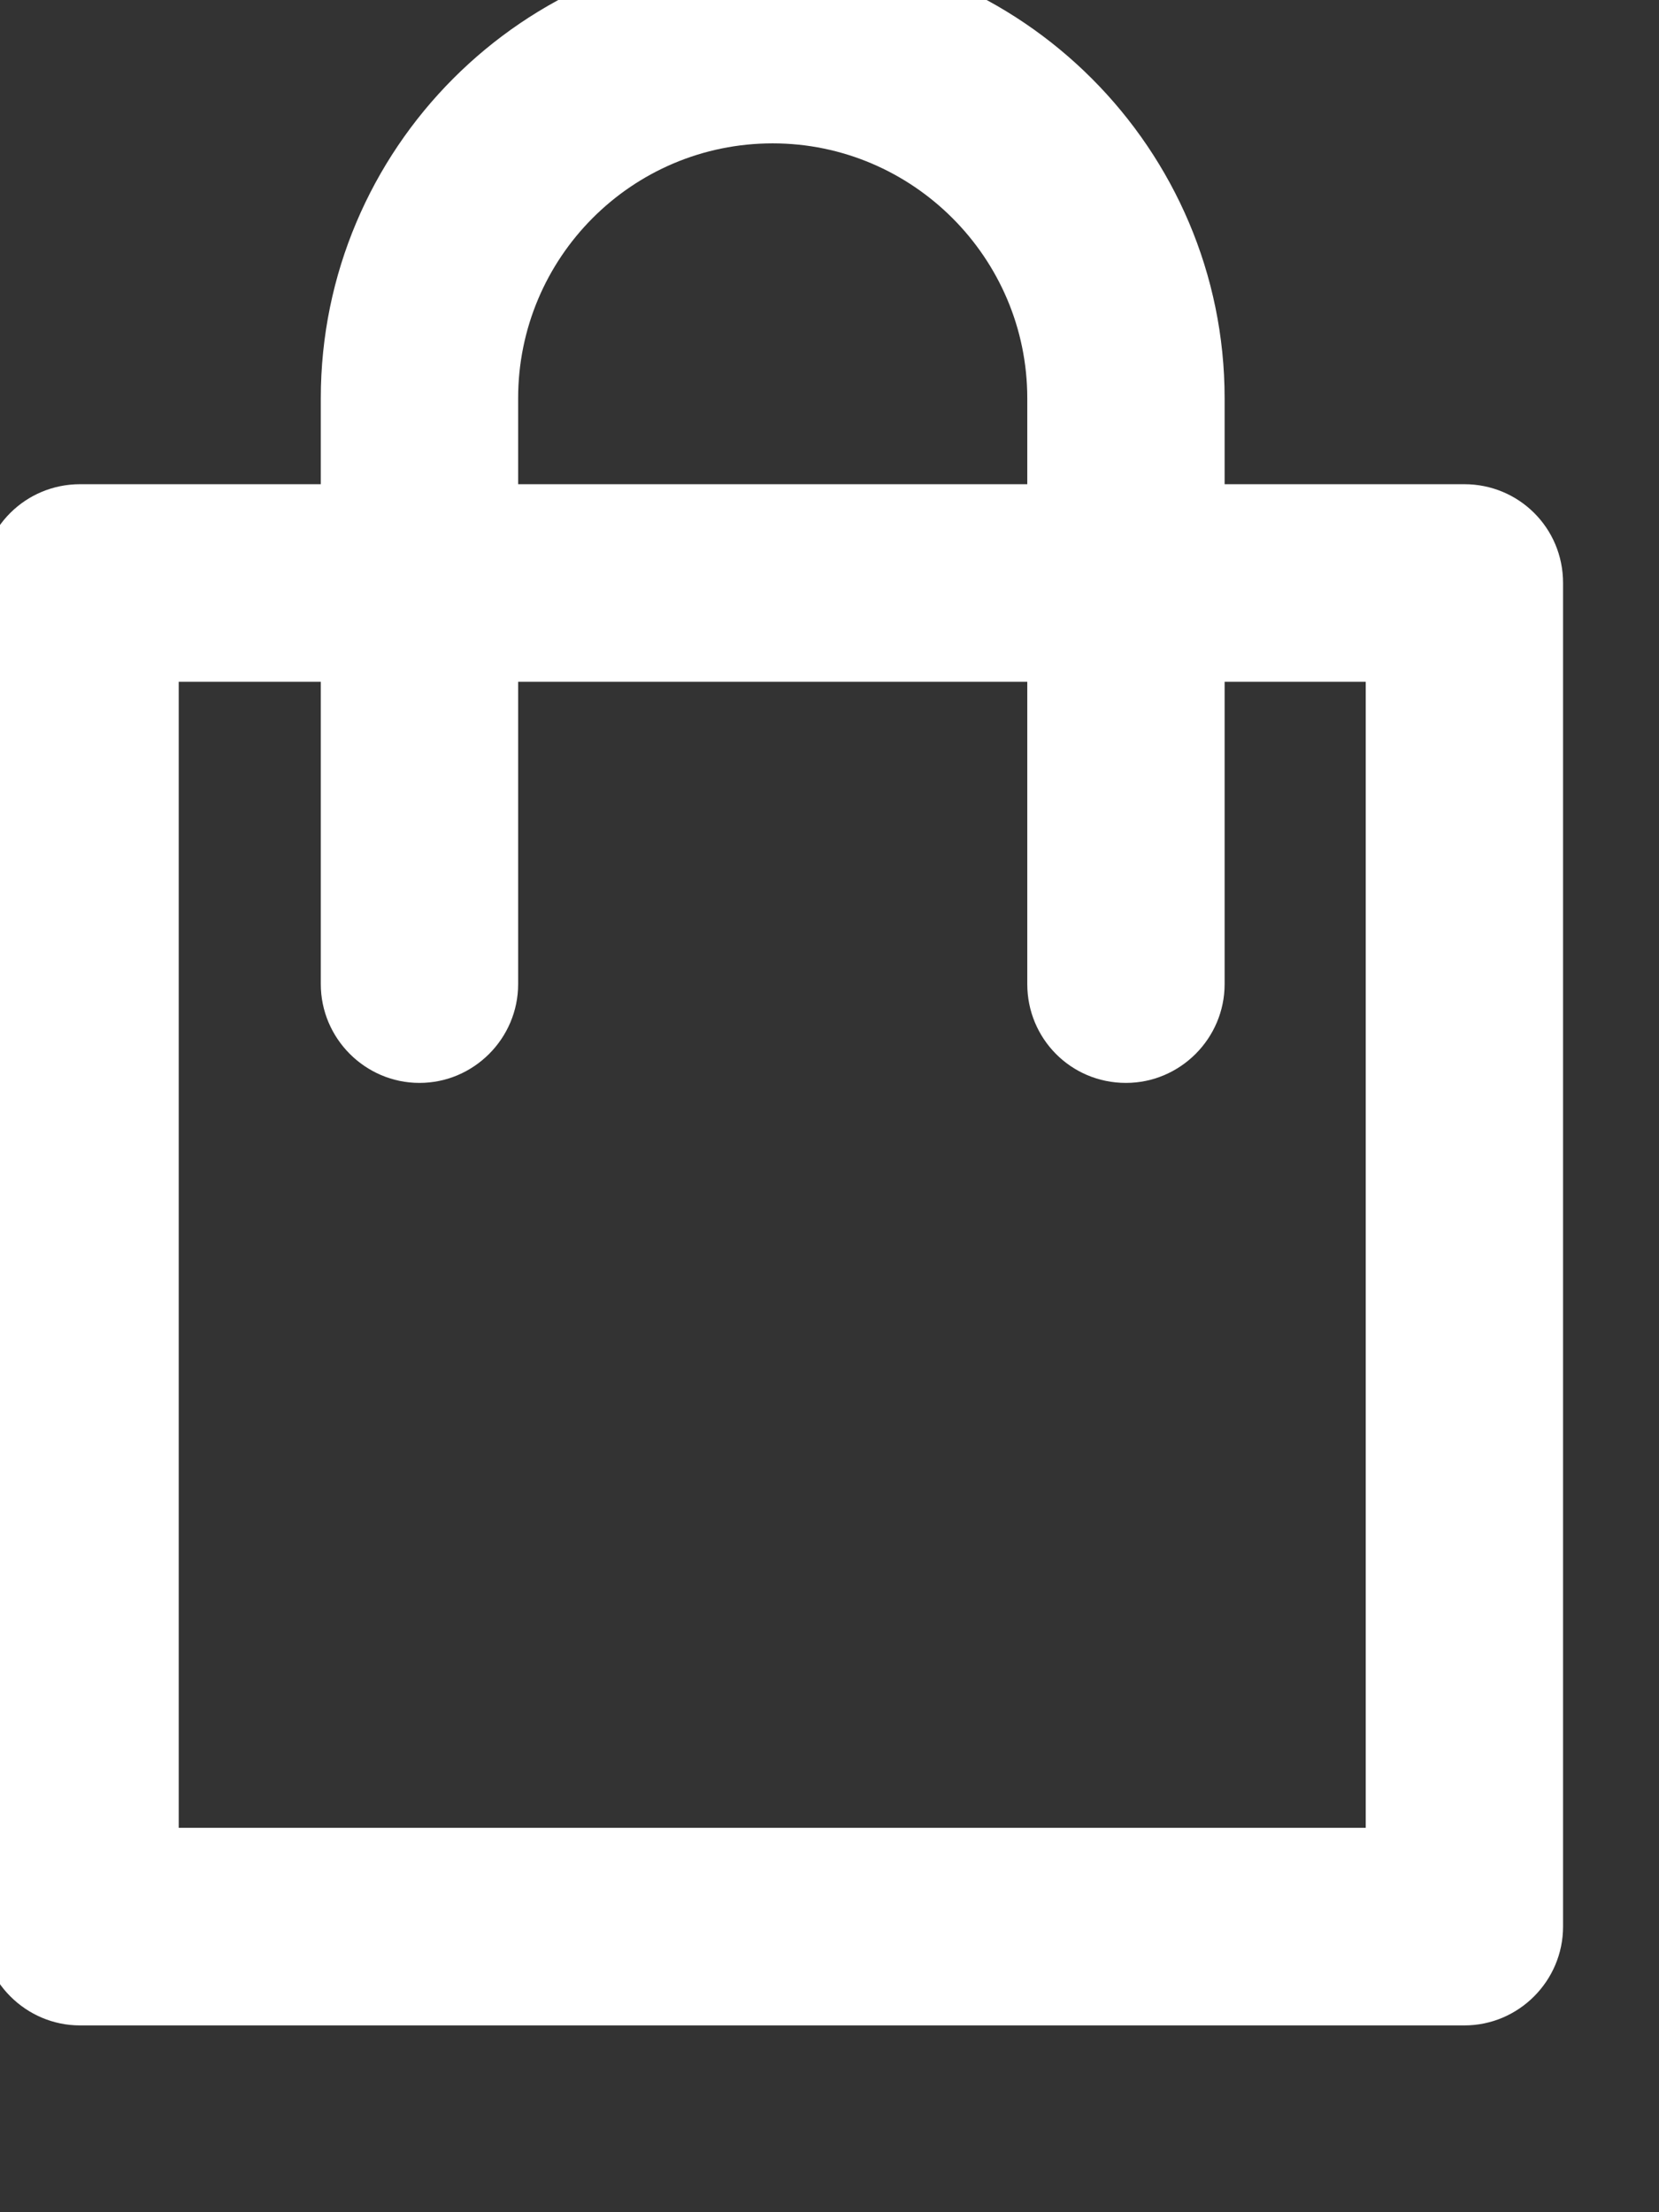 <?xml version="1.0" encoding="UTF-8" standalone="no"?>
<!DOCTYPE svg PUBLIC "-//W3C//DTD SVG 1.1//EN" "http://www.w3.org/Graphics/SVG/1.1/DTD/svg11.dtd">
<svg width="100%" height="100%" viewBox="0 0 21 28" version="1.1" xmlns="http://www.w3.org/2000/svg" xmlns:xlink="http://www.w3.org/1999/xlink" xml:space="preserve" xmlns:serif="http://www.serif.com/" style="fill-rule:evenodd;clip-rule:evenodd;stroke-linejoin:round;stroke-miterlimit:2;">
    <rect x="0" y="0" width="21" height="28" fill="#333333" stroke="none"/>
    <g transform="matrix(1,0,0,1,-600,-1427)">
        <g transform="matrix(0.158,0,0,0.238,359.32,324.821)">
            <g transform="matrix(7.905,0,0,5.254,-18329,-2255.04)">
                <path d="M2514.61,1315.53L2512.17,1315.53C2511.62,1315.53 2511.17,1315.97 2511.17,1316.53L2511.17,1330.13C2511.17,1330.68 2511.62,1331.13 2512.17,1331.13L2526.2,1331.13C2526.75,1331.13 2527.2,1330.68 2527.2,1330.13L2527.2,1316.53C2527.2,1315.97 2526.75,1315.53 2526.2,1315.53L2523.77,1315.53L2523.77,1314.66C2523.77,1312.14 2521.71,1310.08 2519.19,1310.08C2516.66,1310.08 2514.61,1312.14 2514.61,1314.66L2514.61,1315.53ZM2523.77,1317.53L2523.77,1320.59C2523.77,1321.14 2523.32,1321.59 2522.77,1321.59C2522.21,1321.59 2521.77,1321.14 2521.77,1320.59L2521.77,1317.53L2516.61,1317.53L2516.61,1320.59C2516.61,1321.14 2516.16,1321.59 2515.61,1321.59C2515.06,1321.59 2514.61,1321.14 2514.61,1320.59L2514.61,1317.53L2513.17,1317.53C2513.17,1317.53 2513.17,1329.13 2513.17,1329.13C2513.17,1329.13 2525.2,1329.13 2525.2,1329.13L2525.2,1317.53L2523.77,1317.53ZM2521.77,1315.53L2521.77,1314.66C2521.77,1313.24 2520.61,1312.08 2519.19,1312.08C2517.76,1312.08 2516.61,1313.24 2516.61,1314.66L2516.61,1315.53L2521.77,1315.53Z" style="fill:white;"/>
            </g>
        </g>
    </g>
</svg>
